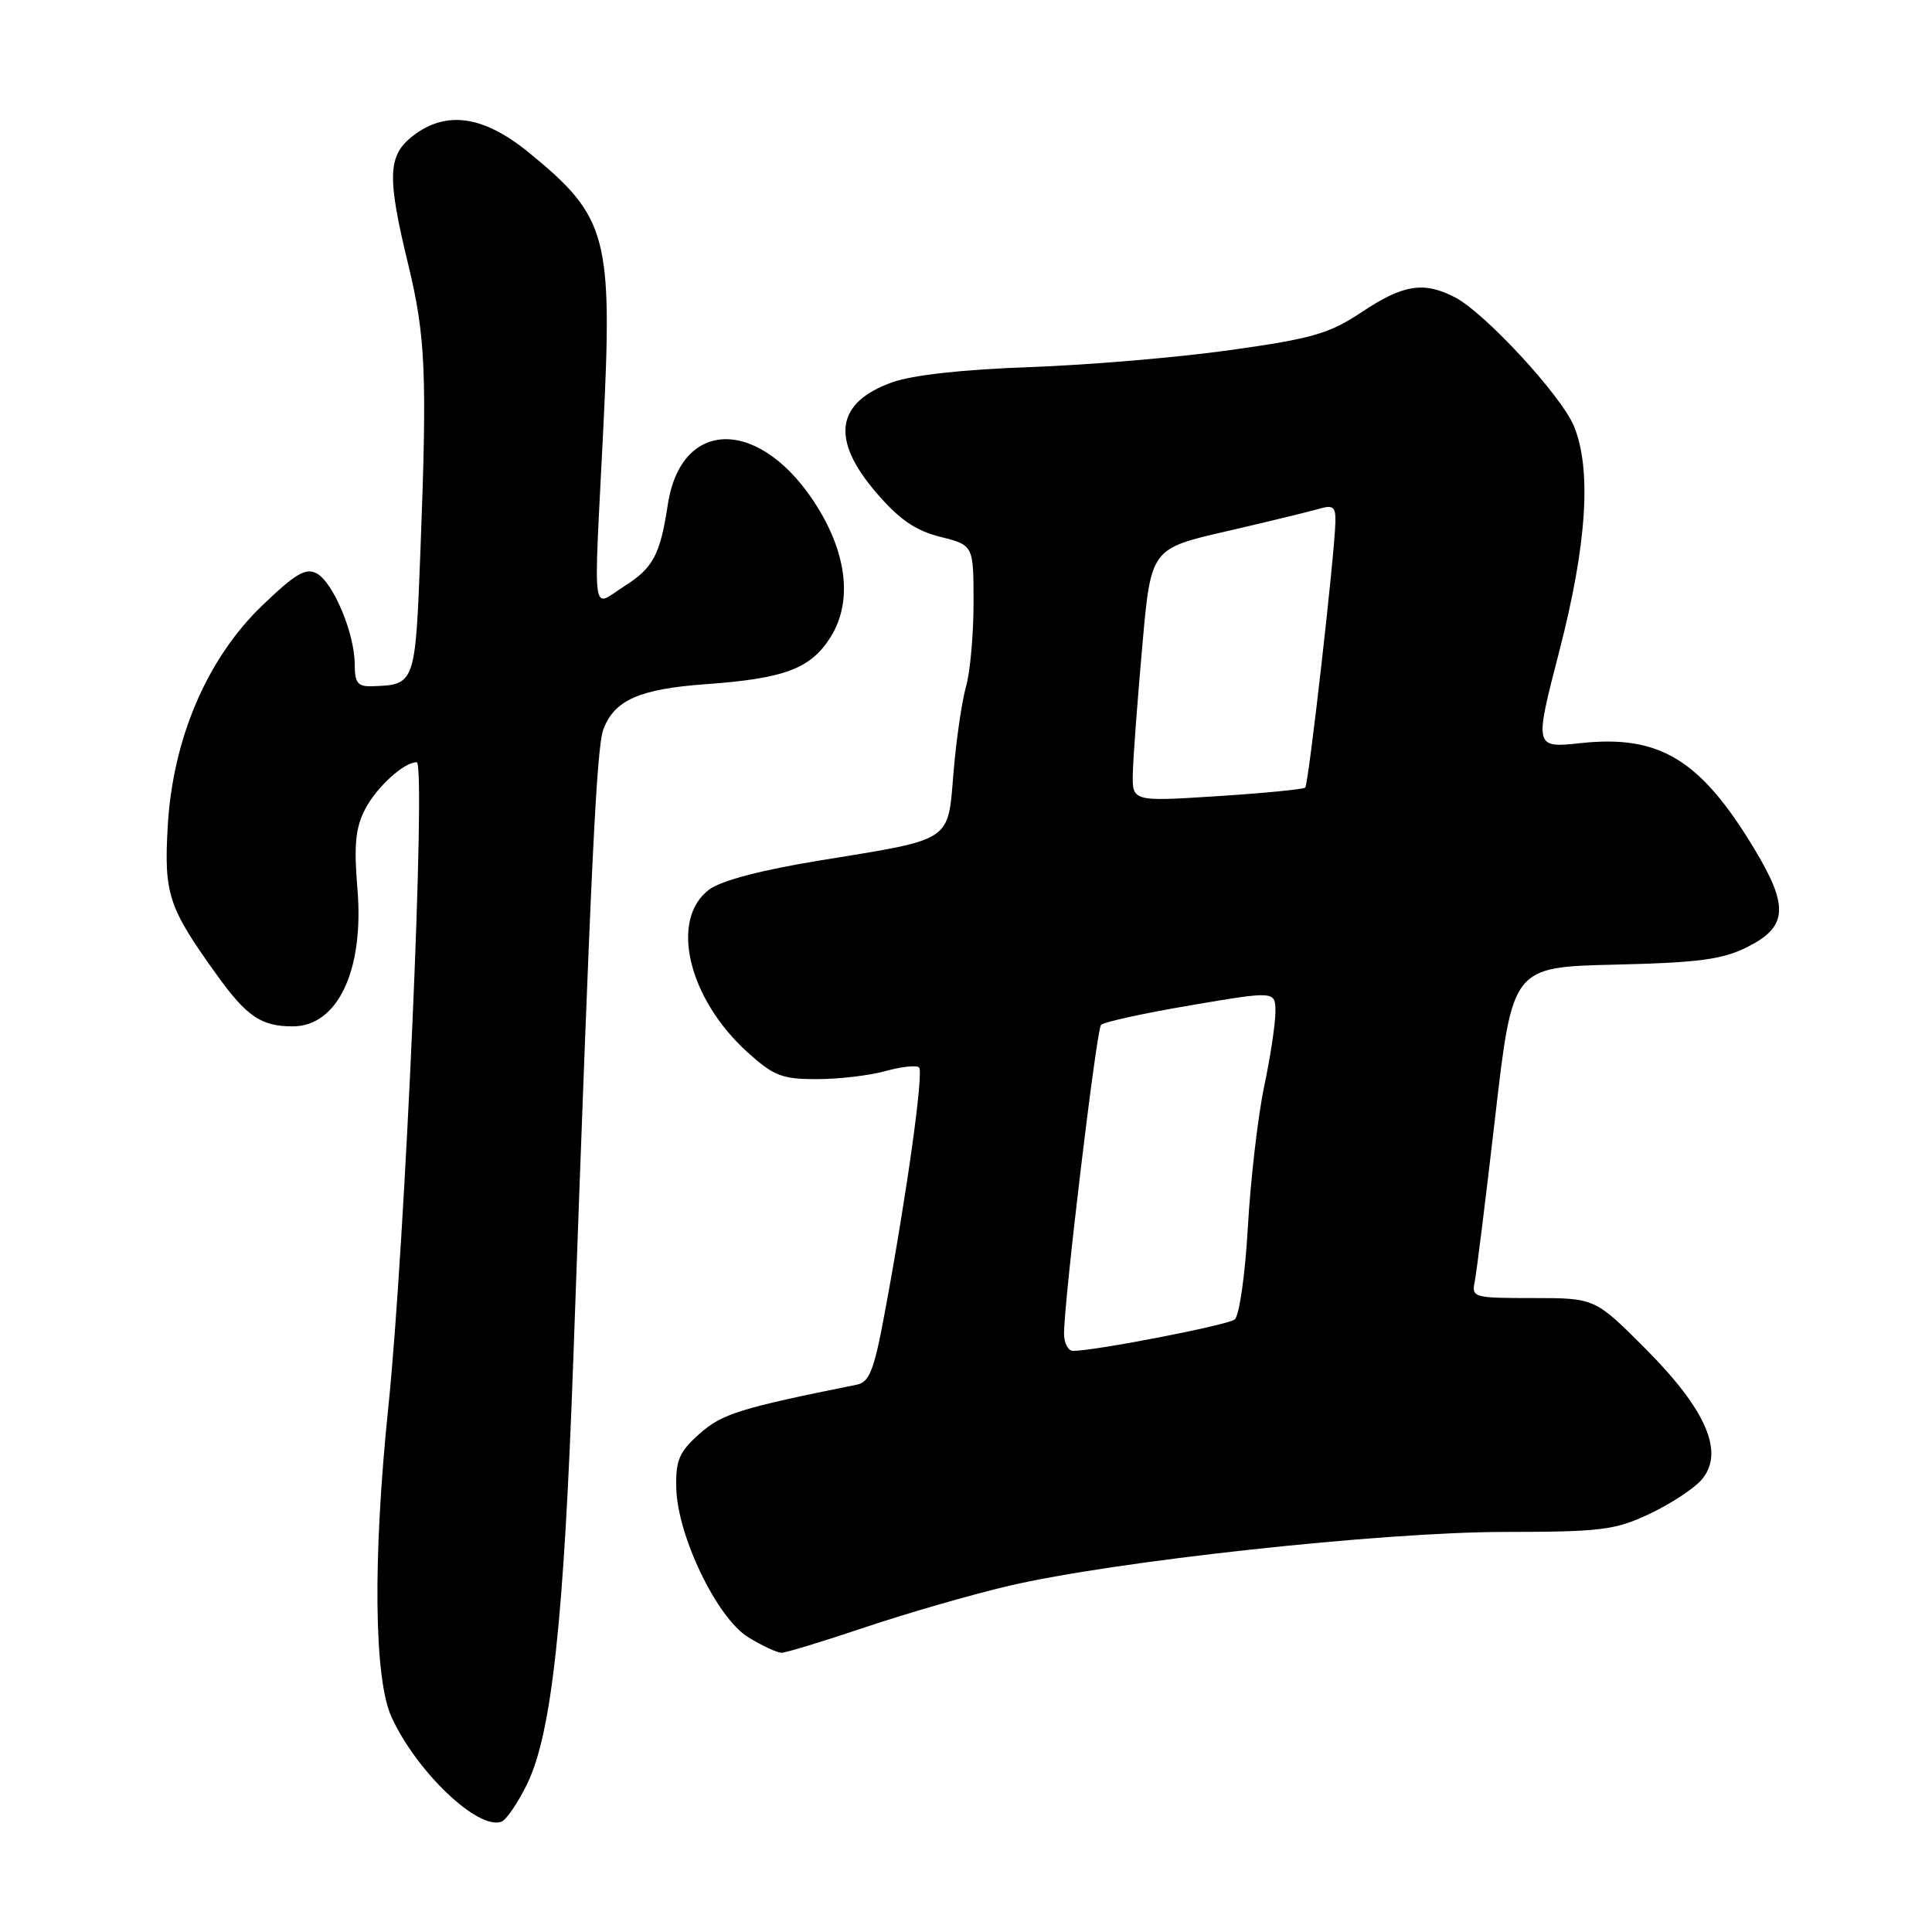 <?xml version="1.0" encoding="UTF-8" standalone="no"?>
<!DOCTYPE svg PUBLIC "-//W3C//DTD SVG 1.1//EN" "http://www.w3.org/Graphics/SVG/1.1/DTD/svg11.dtd" >
<svg xmlns="http://www.w3.org/2000/svg" xmlns:xlink="http://www.w3.org/1999/xlink" version="1.1" viewBox="0 0 256 256">
 <g >
 <path fill="currentColor"
d=" M 69.86 236.36 C 73.11 229.66 74.73 214.72 75.97 180.00 C 78.30 114.54 79.04 99.03 79.96 96.61 C 81.42 92.76 84.77 91.29 93.50 90.66 C 104.01 89.91 107.47 88.59 110.10 84.35 C 112.91 79.79 112.27 73.60 108.34 67.23 C 100.99 55.35 90.29 55.15 88.49 66.85 C 87.48 73.50 86.54 75.27 82.75 77.66 C 78.32 80.46 78.64 82.86 79.93 57.00 C 81.20 31.28 80.54 28.78 70.12 20.25 C 64.05 15.28 59.07 14.58 54.63 18.07 C 51.37 20.64 51.28 23.47 54.08 35.00 C 56.40 44.56 56.61 49.48 55.71 72.97 C 55.03 90.74 55.03 90.75 49.25 90.93 C 47.40 90.99 47.00 90.46 47.00 88.02 C 47.00 83.95 44.15 77.15 41.96 75.98 C 40.51 75.20 39.13 76.02 34.72 80.26 C 27.40 87.31 22.87 97.94 22.22 109.57 C 21.72 118.48 22.31 120.25 28.70 129.14 C 32.68 134.69 34.61 136.00 38.78 136.00 C 44.76 136.00 48.27 128.53 47.36 117.75 C 46.88 112.01 47.10 109.72 48.36 107.26 C 49.89 104.30 53.51 101.00 55.21 101.00 C 56.49 101.00 53.67 165.11 51.45 186.50 C 49.39 206.47 49.55 222.41 51.87 227.50 C 55.18 234.76 63.37 242.56 66.45 241.38 C 67.10 241.13 68.64 238.87 69.86 236.36 Z  M 114.64 215.62 C 120.15 213.77 128.70 211.30 133.64 210.14 C 147.58 206.87 183.08 203.00 199.31 202.99 C 212.10 202.98 213.99 202.75 218.50 200.63 C 221.25 199.34 224.36 197.32 225.41 196.14 C 228.58 192.57 226.18 186.89 218.07 178.75 C 211.34 172.00 211.34 172.00 203.15 172.00 C 195.19 172.00 194.97 171.94 195.42 169.75 C 195.67 168.51 196.89 158.64 198.14 147.82 C 200.42 128.14 200.42 128.14 213.96 127.82 C 225.06 127.56 228.22 127.14 231.50 125.50 C 236.87 122.82 237.07 120.14 232.47 112.50 C 225.35 100.67 219.92 97.35 209.52 98.46 C 203.29 99.13 203.29 99.13 206.61 86.31 C 210.28 72.12 210.92 62.15 208.54 56.43 C 206.83 52.36 196.74 41.44 192.80 39.40 C 188.68 37.26 185.94 37.69 180.49 41.32 C 176.13 44.22 173.92 44.86 163.00 46.39 C 156.12 47.36 144.20 48.37 136.50 48.64 C 127.68 48.95 120.92 49.69 118.24 50.65 C 110.74 53.33 110.03 58.19 116.09 65.26 C 119.16 68.83 121.26 70.29 124.58 71.13 C 129.00 72.24 129.00 72.24 129.00 79.88 C 129.00 84.08 128.55 89.08 128.00 90.98 C 127.46 92.89 126.71 97.99 126.35 102.31 C 125.57 111.66 126.39 111.12 108.63 114.02 C 100.97 115.26 95.58 116.68 94.00 117.85 C 88.69 121.78 91.15 132.29 99.06 139.44 C 102.53 142.57 103.64 143.00 108.25 142.99 C 111.14 142.99 115.23 142.51 117.34 141.92 C 119.46 141.33 121.45 141.12 121.78 141.44 C 122.41 142.07 120.17 158.14 117.28 173.70 C 115.83 181.57 115.22 183.14 113.52 183.48 C 98.06 186.59 95.65 187.34 92.67 190.00 C 89.98 192.40 89.52 193.50 89.61 197.17 C 89.76 203.54 95.03 214.44 99.17 216.96 C 101.00 218.08 102.97 218.99 103.55 219.00 C 104.13 219.00 109.12 217.48 114.64 215.62 Z  M 140.99 176.75 C 140.97 172.50 145.28 136.50 145.89 135.81 C 146.22 135.43 151.56 134.26 157.75 133.21 C 169.00 131.30 169.00 131.30 169.00 134.09 C 169.00 135.62 168.33 140.08 167.50 144.00 C 166.68 147.92 165.71 156.27 165.35 162.57 C 164.99 168.91 164.21 174.38 163.60 174.84 C 162.61 175.60 145.08 179.00 142.19 179.00 C 141.54 179.00 141.00 177.99 140.99 176.75 Z  M 150.11 102.36 C 150.16 100.24 150.73 92.70 151.36 85.60 C 152.50 72.70 152.50 72.70 162.50 70.40 C 168.00 69.13 173.51 67.79 174.75 67.43 C 176.64 66.87 176.99 67.14 176.95 69.13 C 176.85 73.53 173.39 103.94 172.95 104.36 C 172.70 104.59 167.44 105.10 161.25 105.50 C 150.00 106.22 150.00 106.22 150.11 102.36 Z "/>
</g>
</svg>